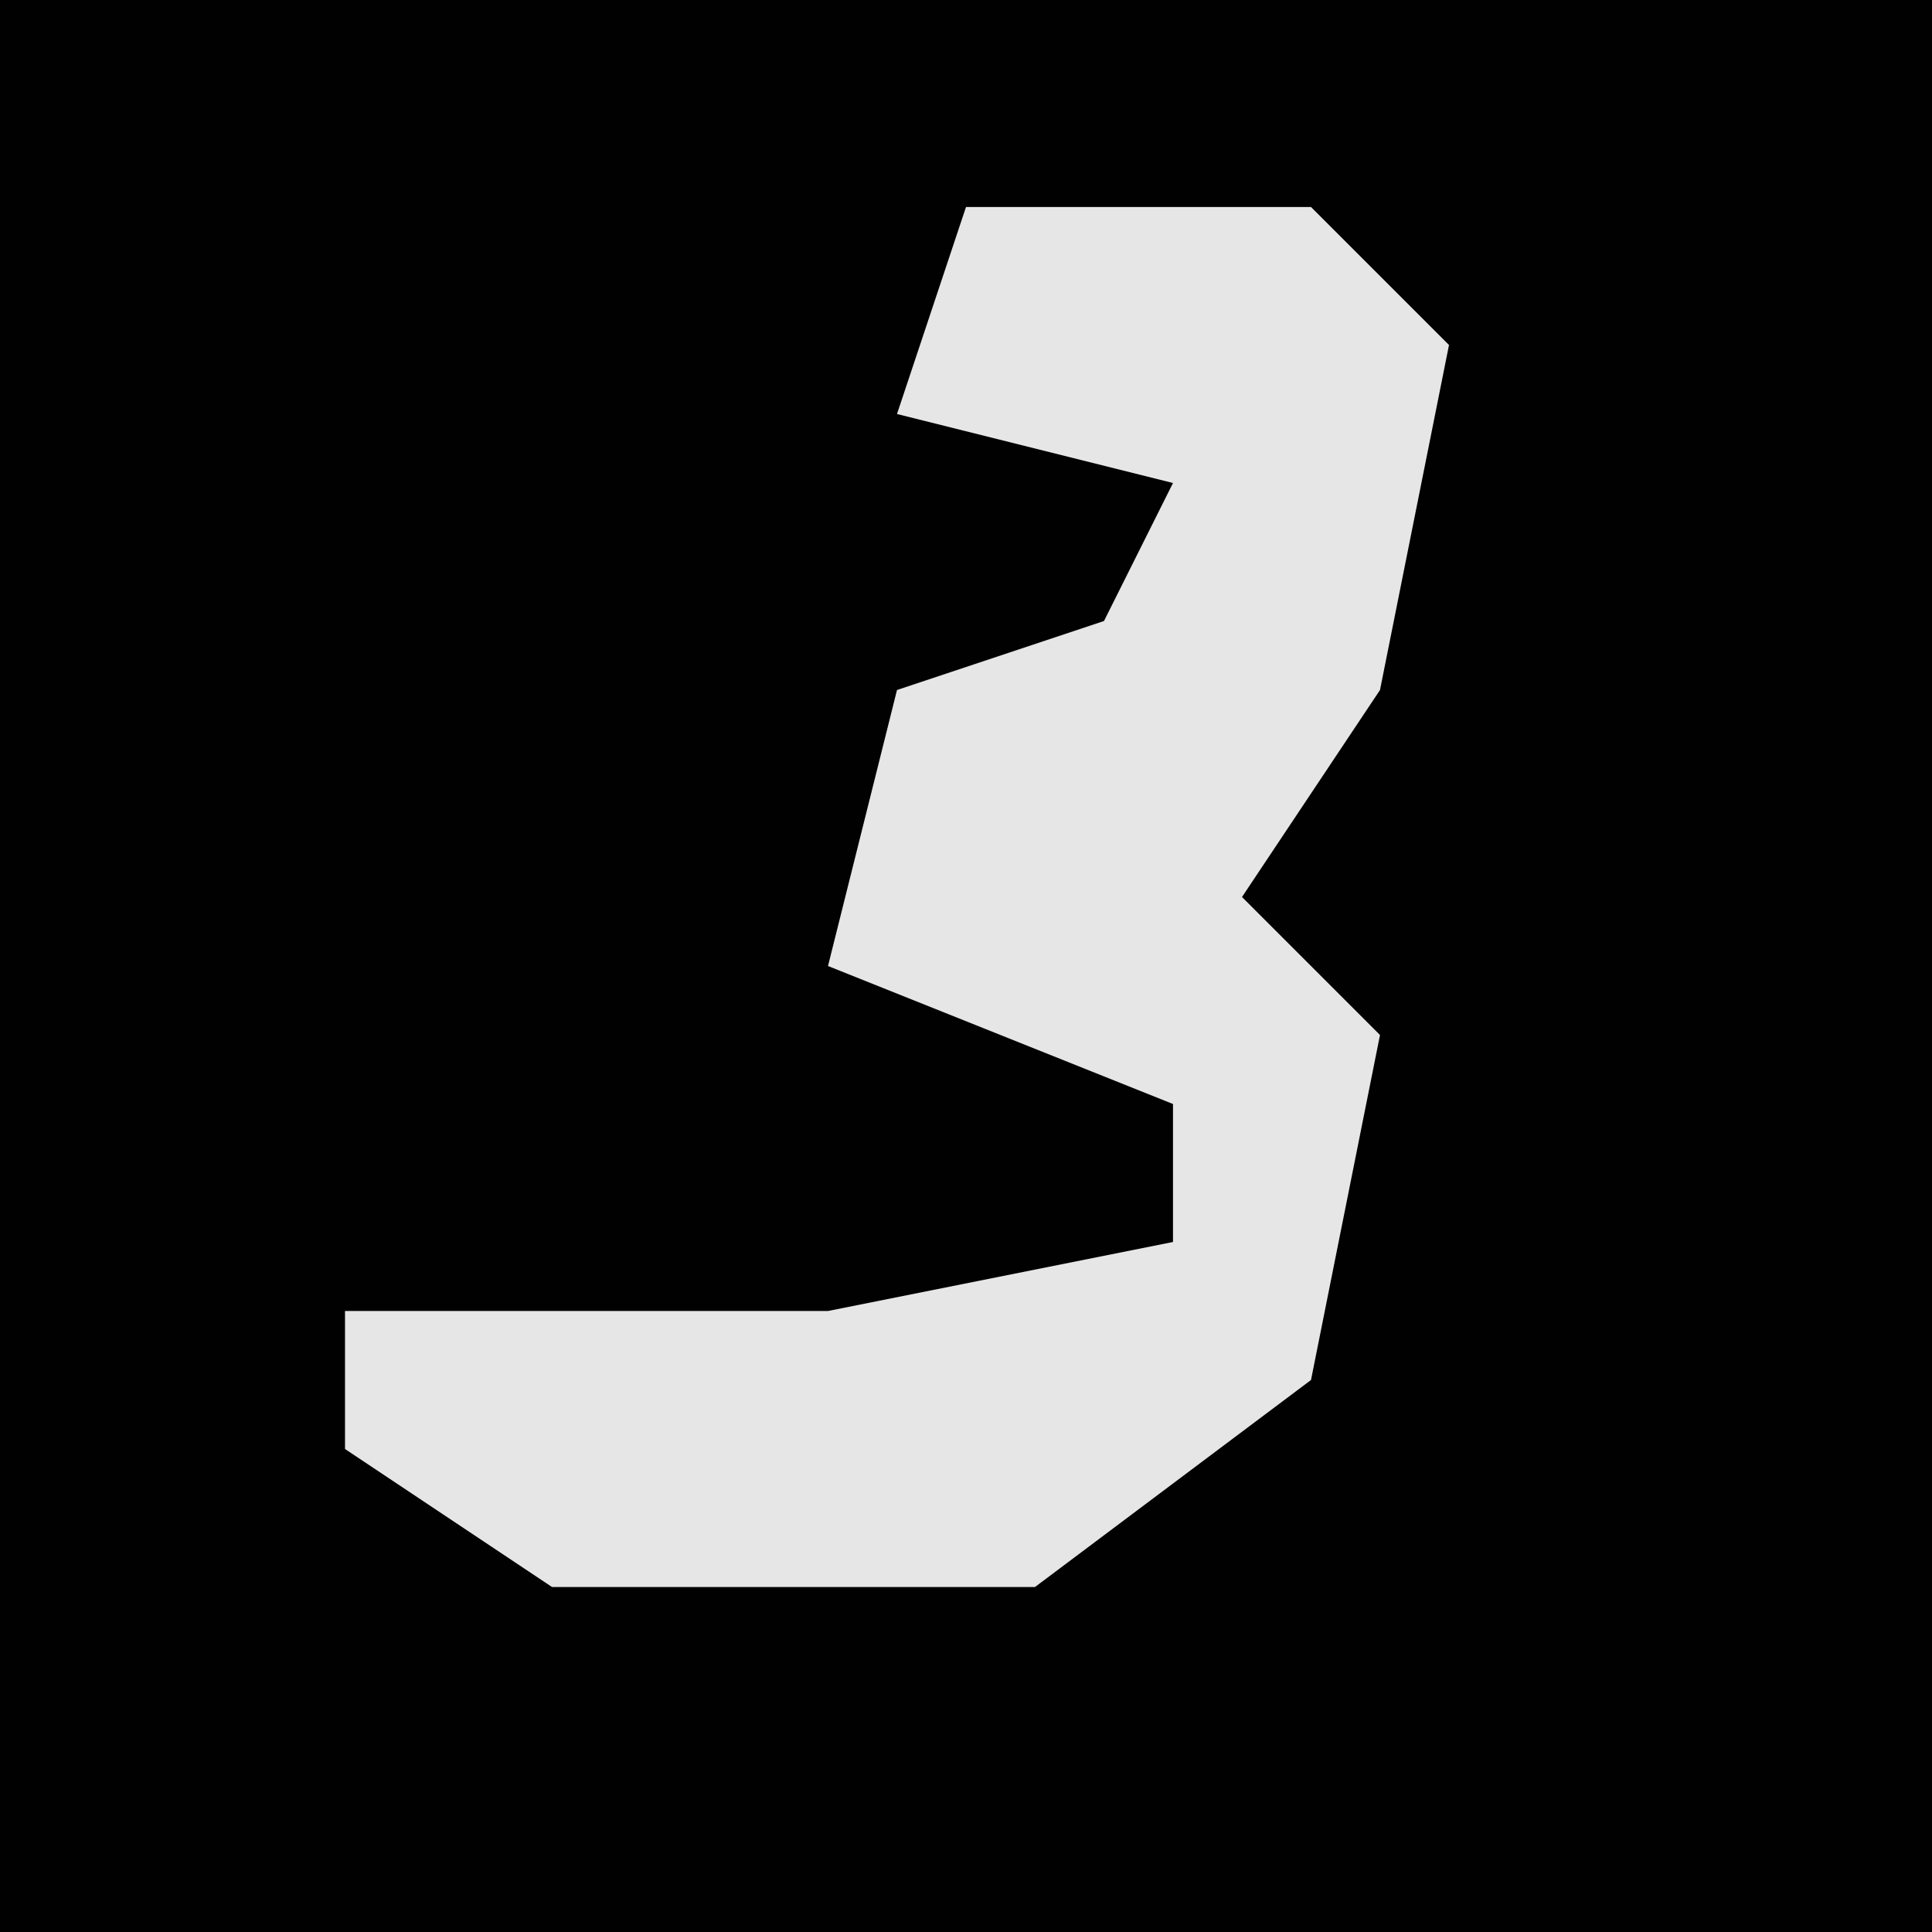 <?xml version="1.0" encoding="UTF-8"?>
<svg version="1.1" xmlns="http://www.w3.org/2000/svg" width="28" height="28">
<path d="M0,0 L28,0 L28,28 L0,28 Z " fill="#010101" transform="translate(0,0)"/>
<path d="M0,0 L5,0 L7,2 L6,7 L4,10 L6,12 L5,17 L1,20 L-6,20 L-9,18 L-9,16 L-2,16 L3,15 L3,13 L-2,11 L-1,7 L2,6 L3,4 L-1,3 Z " fill="#E6E6E6" transform="translate(14,3)"/>
</svg>
